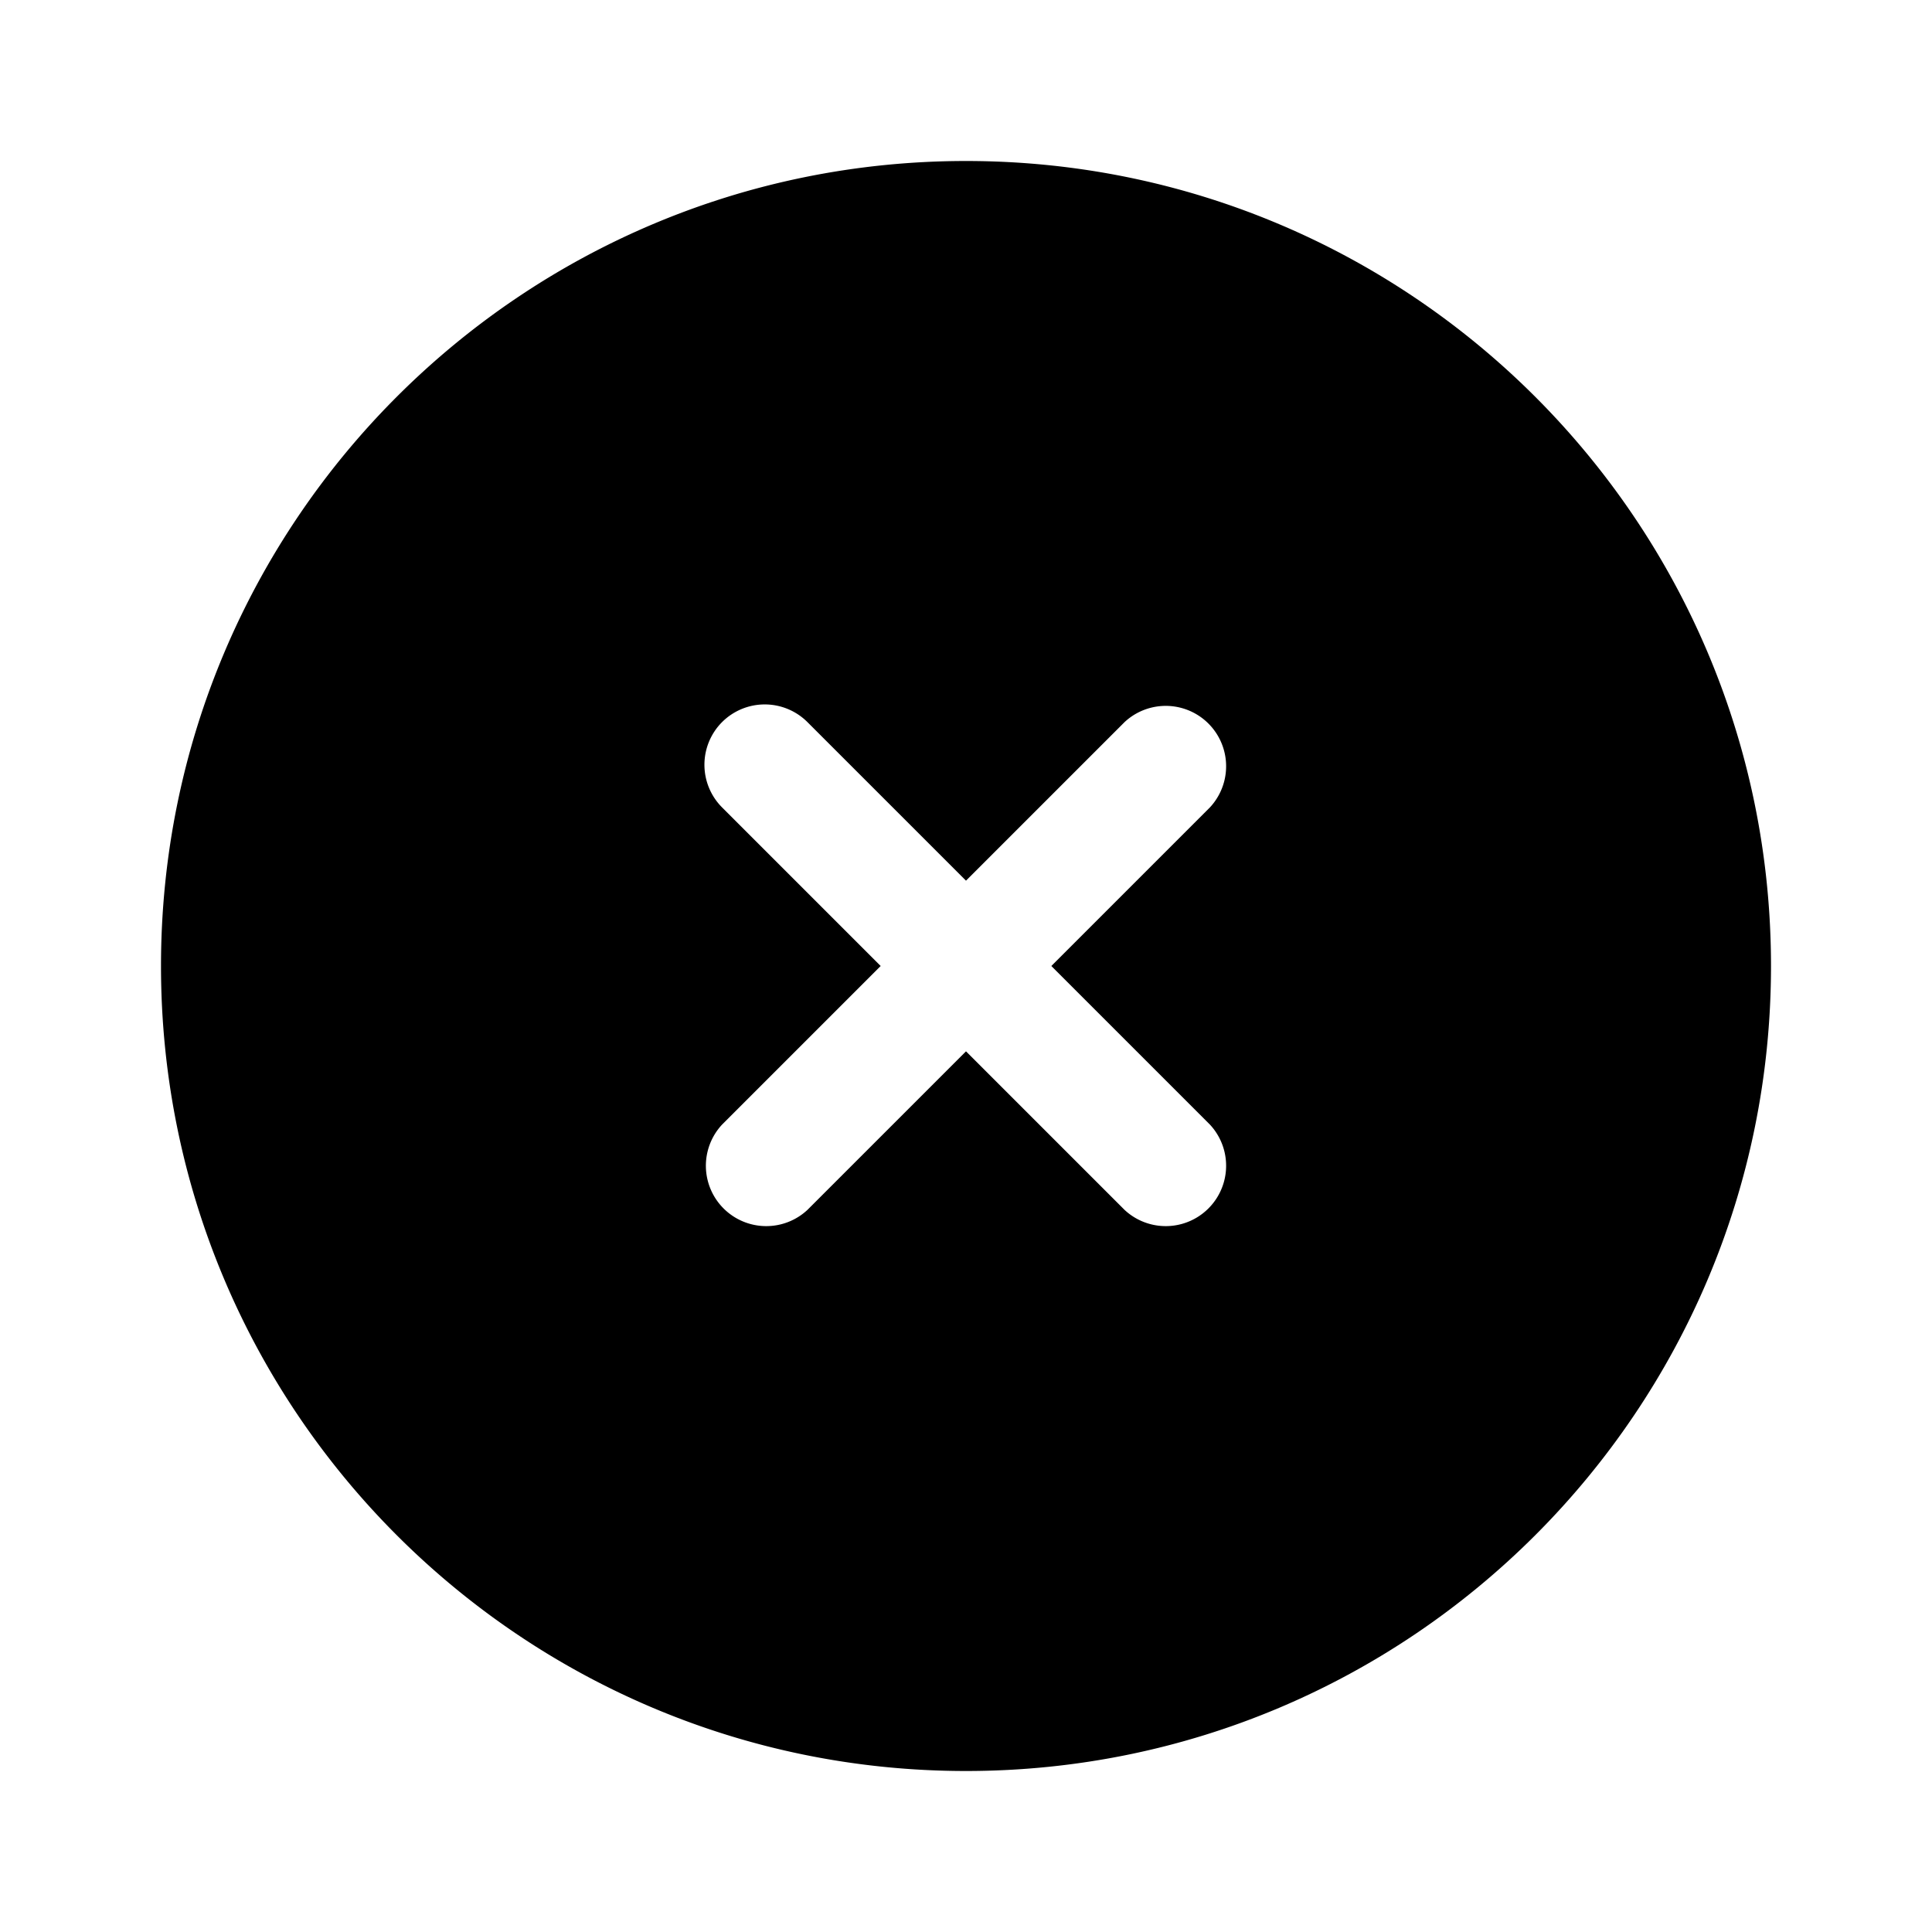 <svg xmlns="http://www.w3.org/2000/svg" width="3em" height="3em" viewBox="0 0 24 24"><path fill="currentColor" fill-rule="evenodd" d="M22 12c0 5.523-4.477 10-10 10S2 17.523 2 12S6.477 2 12 2s10 4.477 10 10M8.97 8.97a.75.75 0 0 1 1.06 0L12 10.94l1.97-1.97a.75.75 0 0 1 1.06 1.06L13.06 12l1.97 1.97a.75.75 0 0 1-1.06 1.06L12 13.06l-1.97 1.97a.75.75 0 0 1-1.06-1.06L10.94 12l-1.97-1.97a.75.75 0 0 1 0-1.06" clip-rule="evenodd"/></svg>